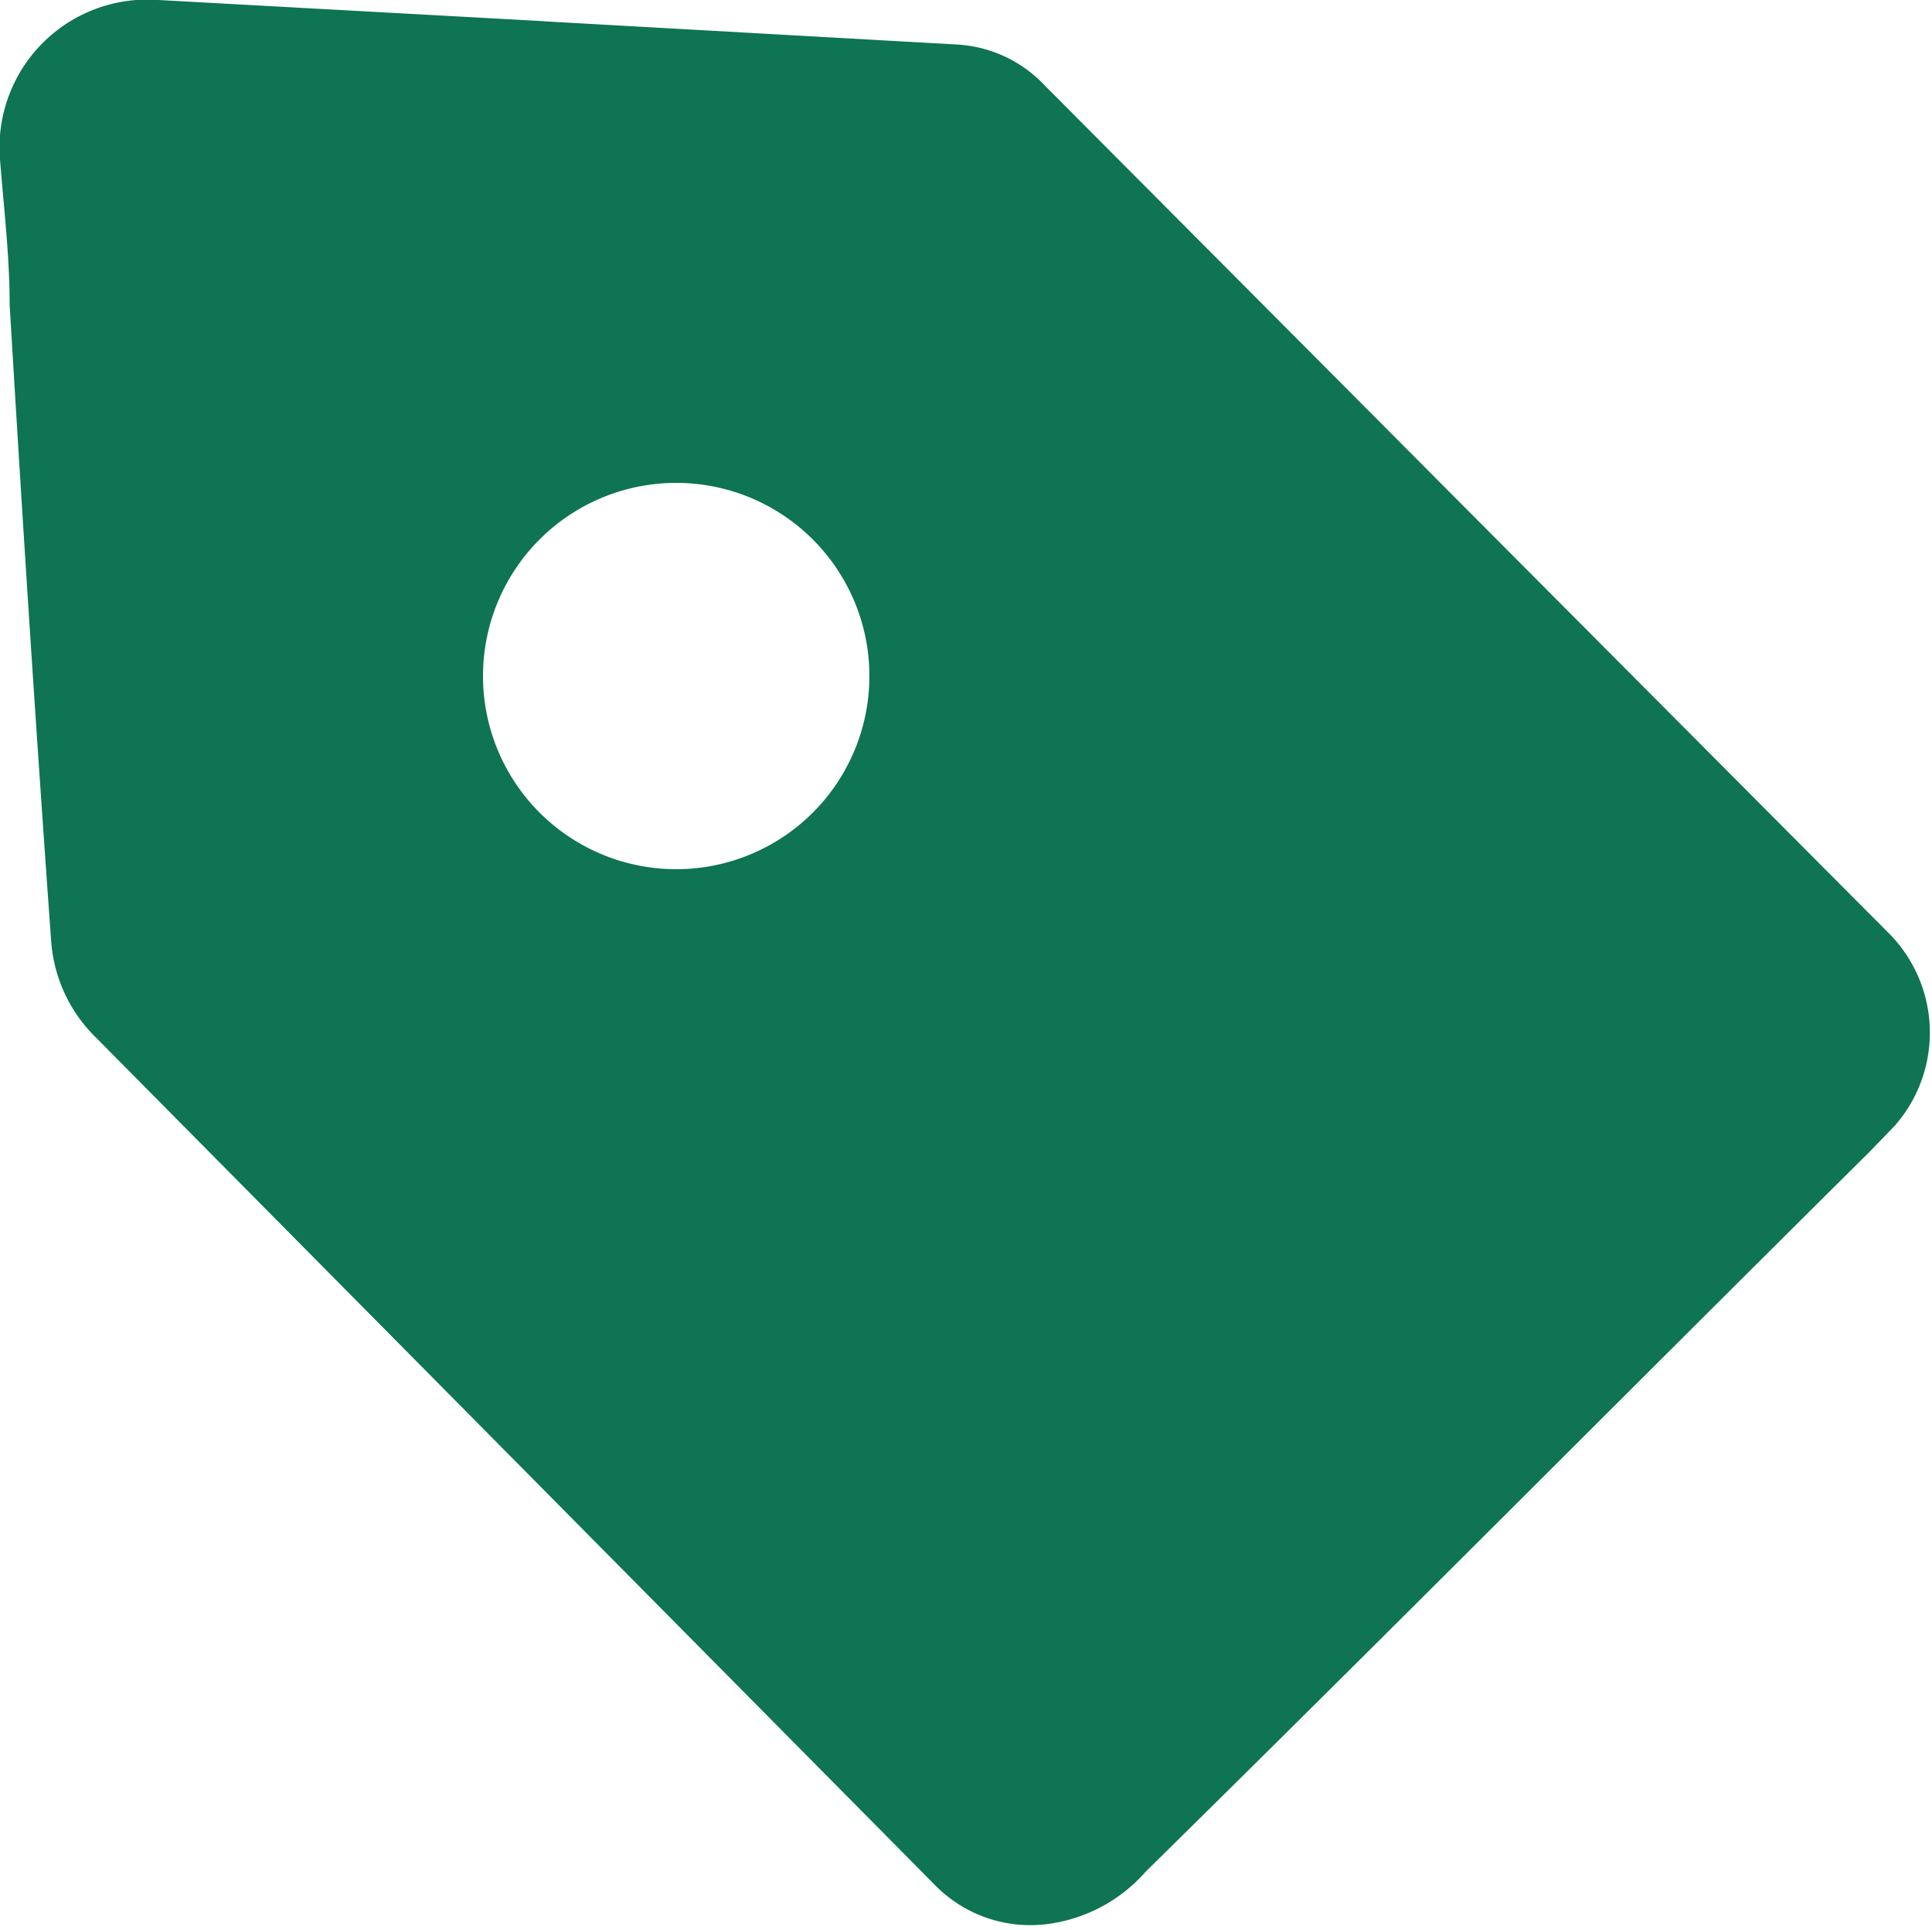<svg xmlns="http://www.w3.org/2000/svg" viewBox="0 0 20 19.98">
  <g id="圖層_2" data-name="圖層 2">
    <g id="頁面">
      <path d="M5.62.22,9.89.46a1.35,1.35,0,0,1,.93.43l8.72,8.76a1.46,1.46,0,0,1,.08,2l-.25.26c-2.51,2.49-5,5-7.51,7.47a1.63,1.63,0,0,1-1,.54,1.38,1.38,0,0,1-1.18-.4L1,10.75a1.55,1.55,0,0,1-.47-1C.37,7.53.23,5.34.1,3.16c0-.51-.06-1-.1-1.51A1.53,1.53,0,0,1,1.64,0l4,.22ZM5,7A2,2,0,1,0,7,5,2,2,0,0,0,5,7Z" fill="#0e7453"/>
    </g>
  </g>
</svg>
